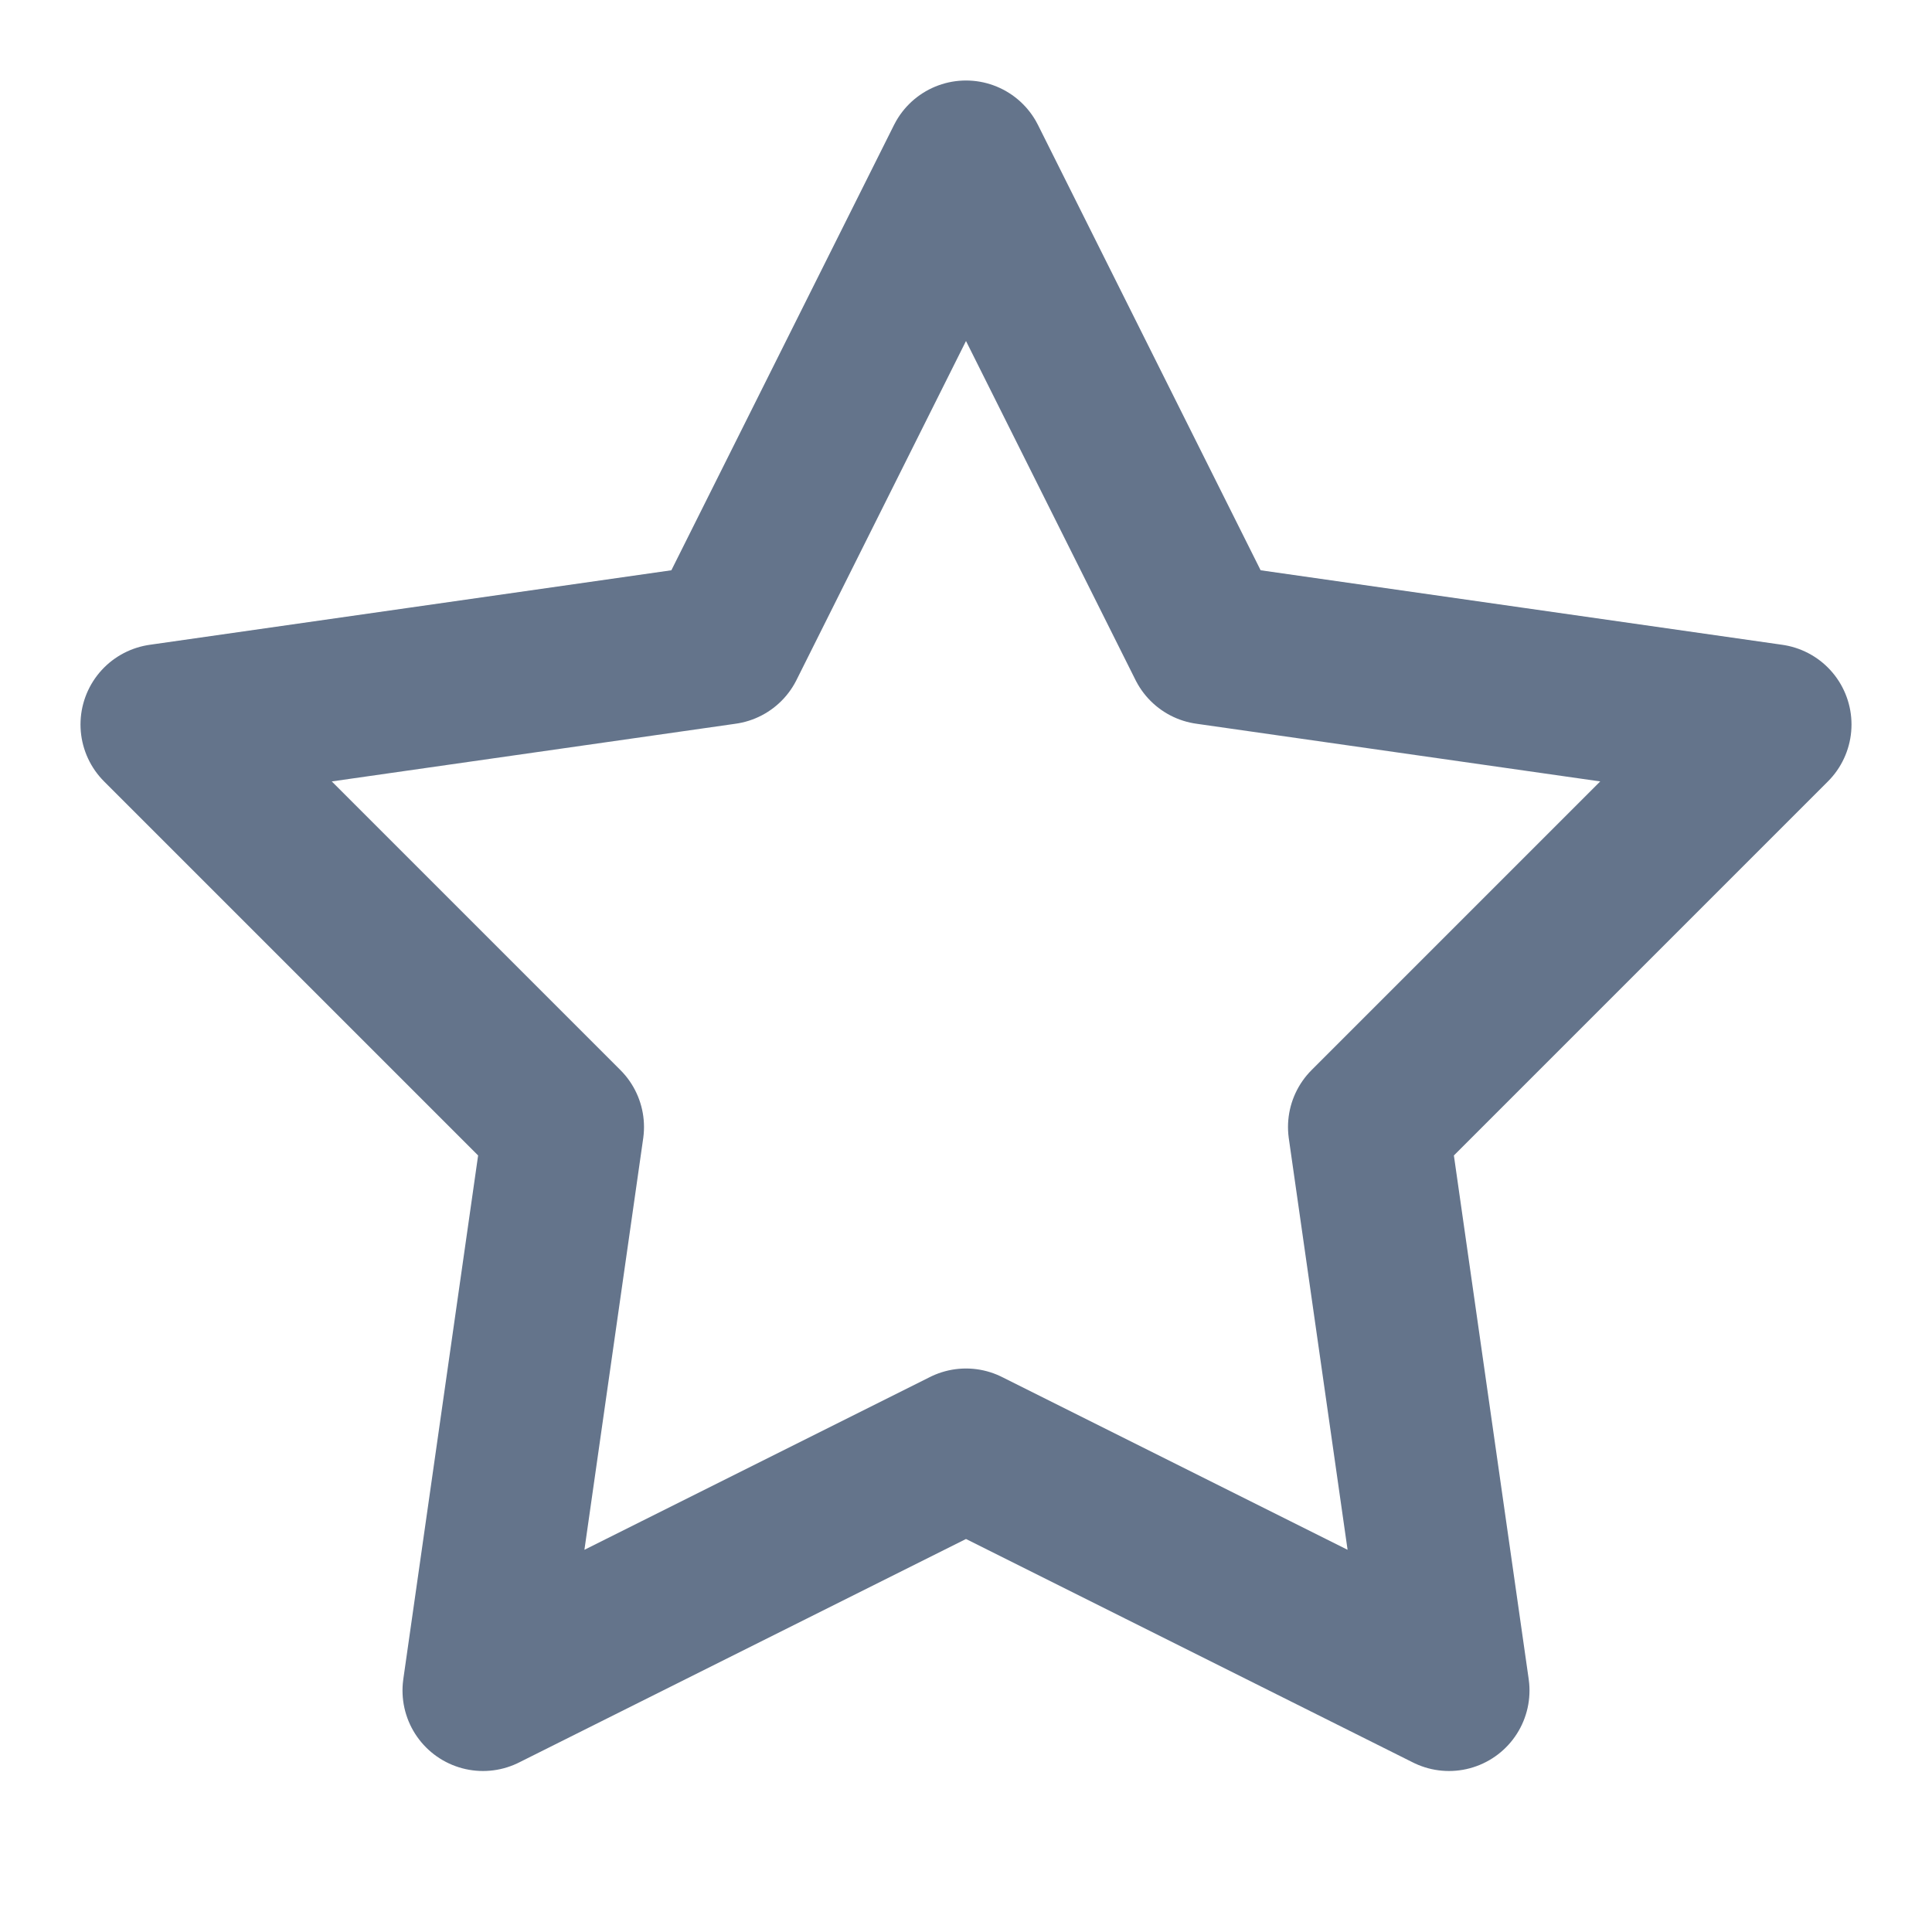 <svg xmlns="http://www.w3.org/2000/svg" width="96" height="96" viewBox="0 0 24 24" fill="none" stroke="#64748b" stroke-width="2" stroke-linecap="round" stroke-linejoin="round"><polygon points="12 2 15 8 22 9 17 14 18 21 12 18 6 21 7 14 2 9 9 8 12 2"/></svg>
